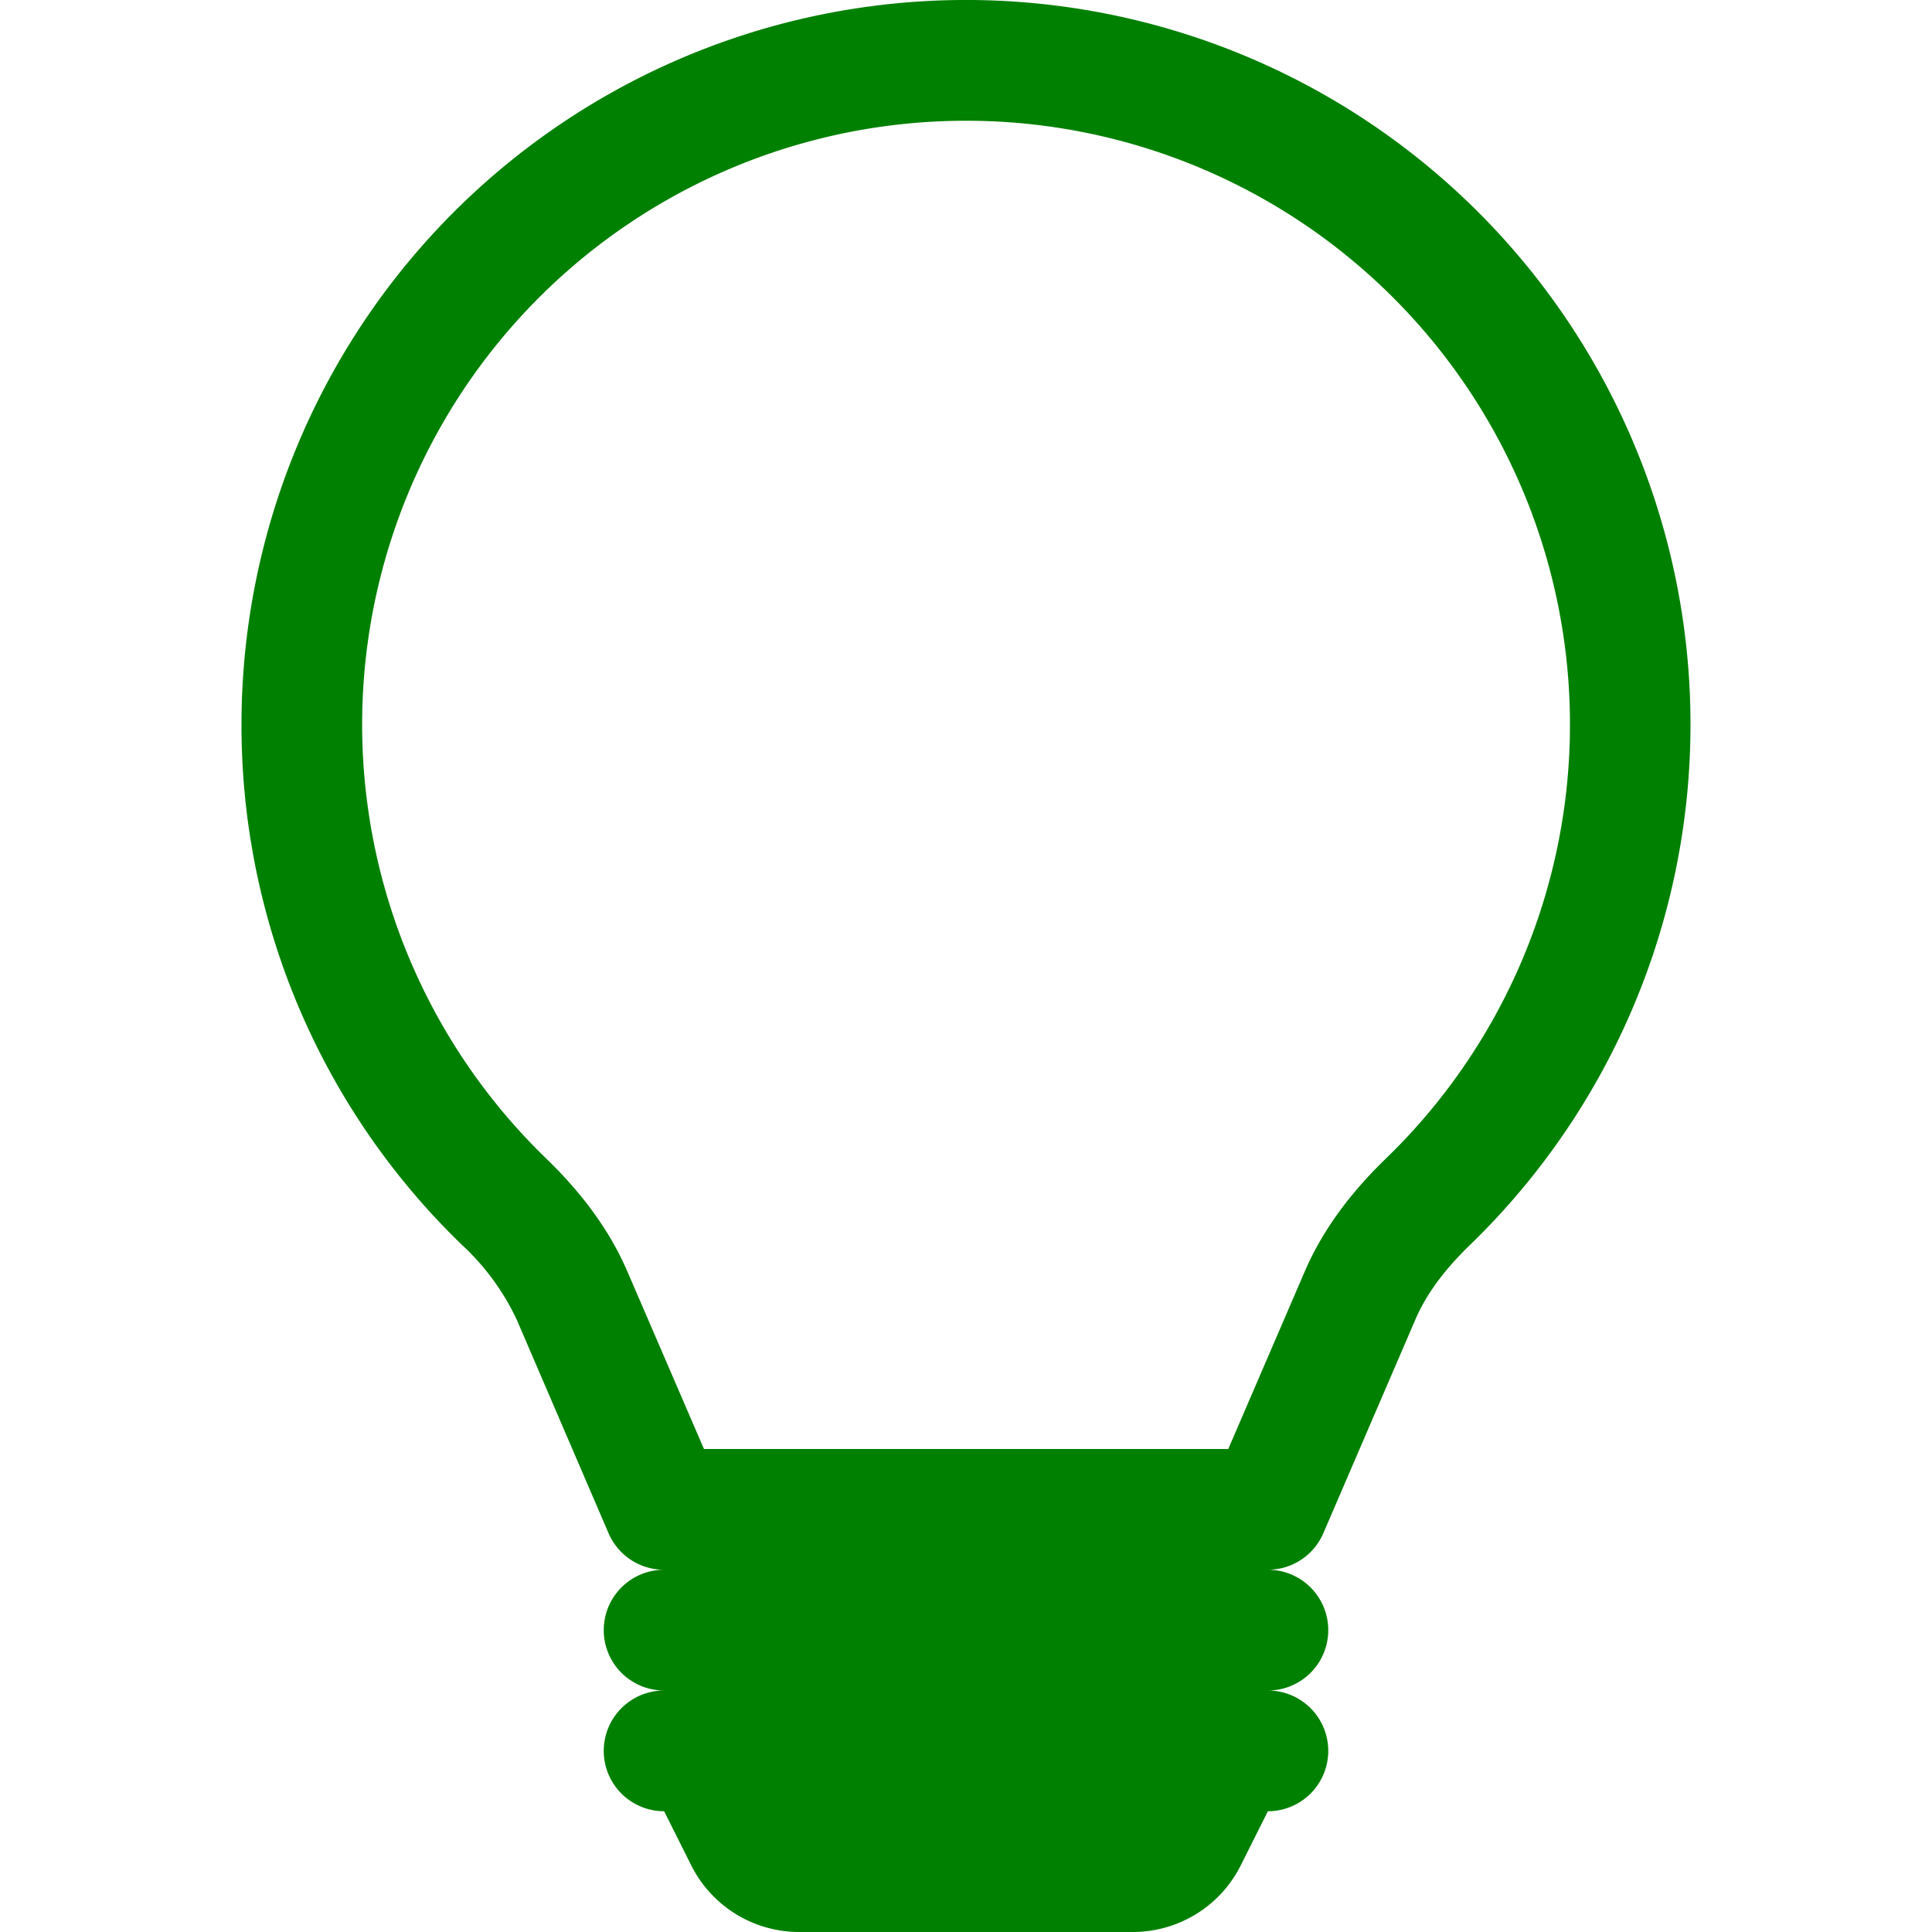 <svg xmlns="http://www.w3.org/2000/svg" width="16" height="16" fill="green"
    class="bi bi-lightbulb" viewBox="0 0 16 16">
    <path
        d="M2 6a6 6 0 1 1 10.174 4.31c-.203.196-.359.4-.453.619l-.762 1.769A.5.5 0 0 1 10.5 13a.5.5 0 0 1 0 1 .5.5 0 0 1 0 1l-.224.447a1 1 0 0 1-.894.553H6.618a1 1 0 0 1-.894-.553L5.5 15a.5.5 0 0 1 0-1 .5.5 0 0 1 0-1 .5.5 0 0 1-.46-.302l-.761-1.77a2 2 0 0 0-.453-.618A5.98 5.98 0 0 1 2 6m6-5a5 5 0 0 0-3.479 8.592c.263.254.514.564.676.941L5.83 12h4.342l.632-1.467c.162-.377.413-.687.676-.941A5 5 0 0 0 8 1" />
</svg>